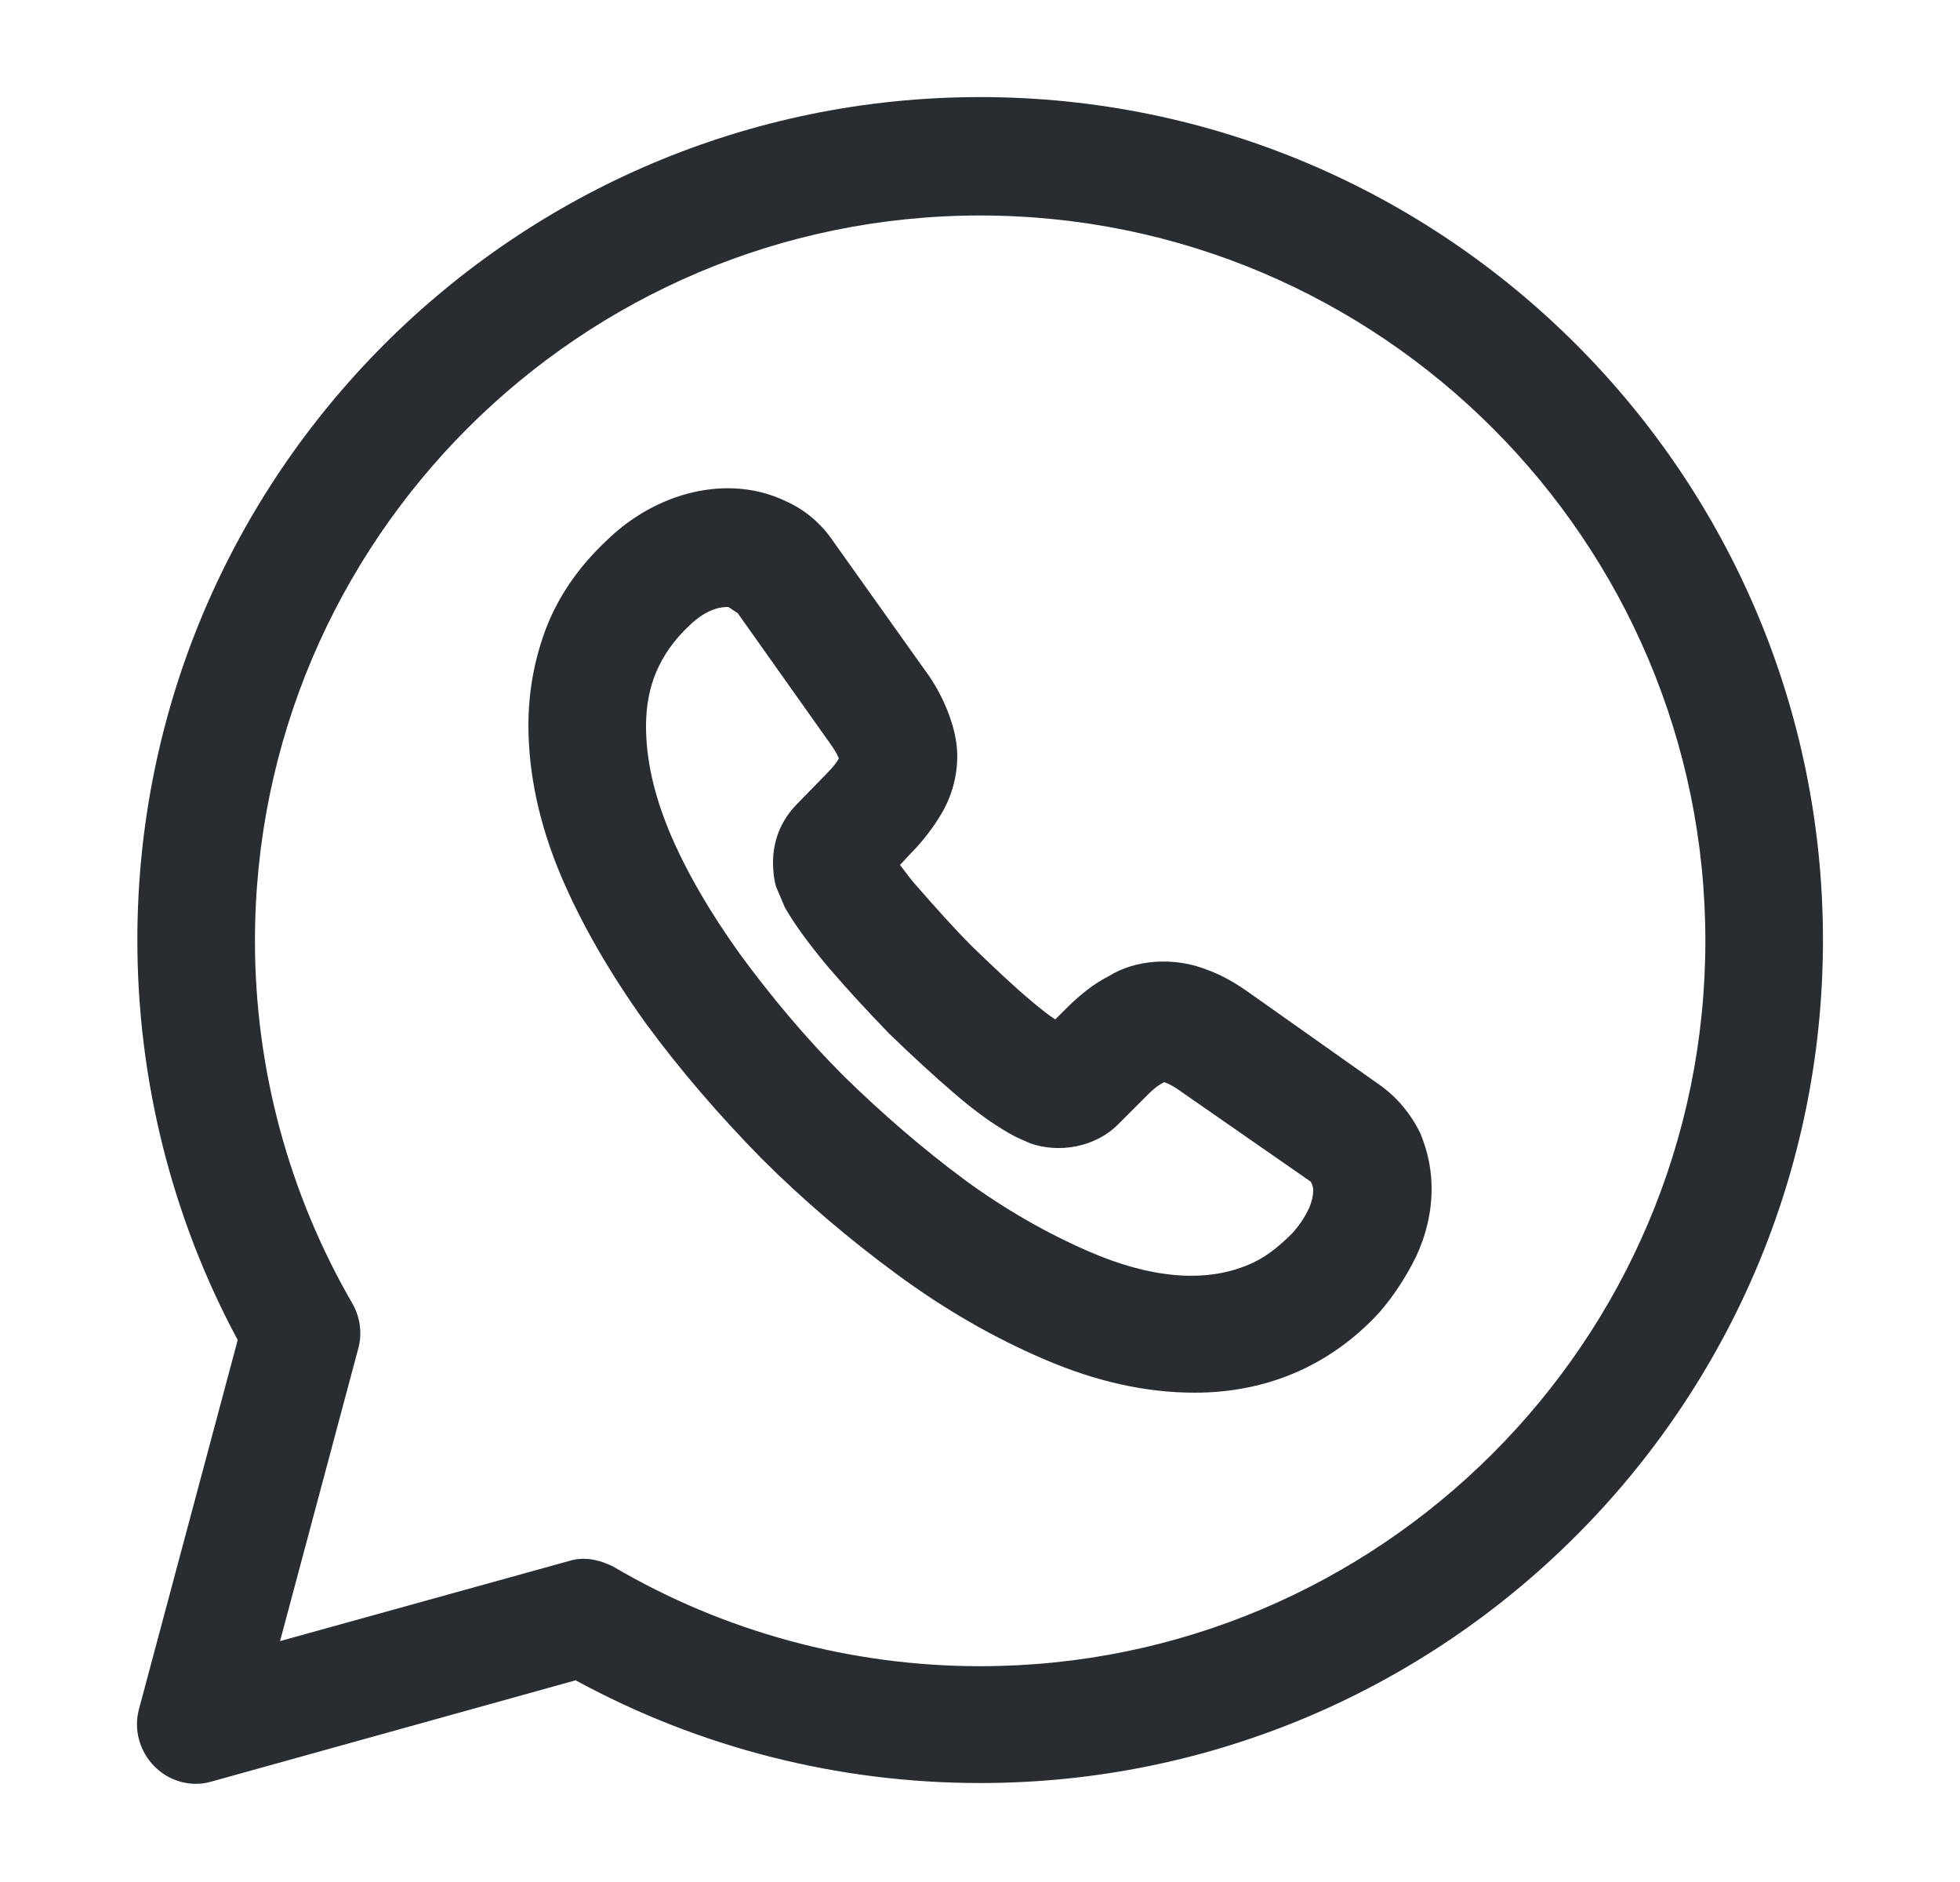 <svg viewBox="0 0 25 24" fill="none" xmlns="http://www.w3.org/2000/svg">
<path fill-rule="evenodd" clip-rule="evenodd" d="M1.972 22.528C2.112 22.668 2.302 22.748 2.502 22.748C2.572 22.748 2.632 22.738 2.702 22.718L7.342 21.428C8.922 22.288 10.692 22.738 12.502 22.738C18.432 22.738 23.252 17.918 23.252 11.988C23.252 6.058 18.432 1.238 12.502 1.238C6.572 1.238 1.752 6.058 1.752 11.988C1.752 13.768 2.192 15.528 3.032 17.088L1.772 21.798C1.702 22.058 1.782 22.338 1.972 22.528ZM7.822 19.978C7.702 19.918 7.572 19.878 7.442 19.878C7.382 19.878 7.312 19.888 7.252 19.908L3.572 20.928L4.572 17.188C4.622 16.998 4.592 16.788 4.492 16.618C3.682 15.218 3.252 13.628 3.252 11.998C3.252 6.898 7.402 2.748 12.502 2.748C17.602 2.748 21.752 6.898 21.752 11.998C21.752 17.098 17.602 21.248 12.502 21.248C10.852 21.248 9.232 20.808 7.822 19.978ZM13.31 17.33C13.98 17.62 14.62 17.76 15.24 17.76C15.68 17.76 16.11 17.68 16.51 17.51C16.91 17.34 17.28 17.08 17.6 16.73C17.78 16.52 17.93 16.29 18.06 16.03C18.19 15.75 18.26 15.46 18.26 15.16C18.26 14.93 18.22 14.71 18.12 14.46C18 14.21 17.82 13.99 17.59 13.83L15.92 12.65C15.75 12.53 15.59 12.44 15.43 12.38C14.98 12.19 14.47 12.24 14.14 12.45C13.96 12.54 13.78 12.68 13.6 12.86L13.46 13C13.38 12.95 13.28 12.87 13.16 12.77C12.91 12.56 12.66 12.32 12.41 12.08L12.41 12.08C12.16 11.83 11.93 11.57 11.72 11.33C11.628 11.229 11.564 11.142 11.51 11.07C11.5 11.056 11.49 11.043 11.48 11.03L11.61 10.89C11.78 10.72 11.91 10.54 12 10.39C12.14 10.16 12.21 9.9 12.21 9.64C12.21 9.45 12.16 9.25 12.08 9.05C12.01 8.88 11.92 8.71 11.8 8.55L10.64 6.92C10.48 6.68 10.27 6.5 10.02 6.39C9.29 6.04 8.37 6.27 7.73 6.9C7.39 7.22 7.13 7.59 6.97 8C6.82 8.39 6.74 8.81 6.74 9.25C6.74 9.87 6.88 10.52 7.16 11.18C7.42 11.79 7.78 12.41 8.23 13.04C8.67 13.64 9.17 14.22 9.71 14.77C10.25 15.31 10.84 15.81 11.44 16.25C12.05 16.7 12.68 17.06 13.31 17.33ZM8.78 7.99C9.03 7.74 9.23 7.74 9.29 7.74L9.41 7.82L10.58 9.47C10.63 9.54 10.67 9.6 10.7 9.67C10.68 9.71 10.64 9.77 10.53 9.88L10.15 10.27C9.96 10.47 9.86 10.72 9.86 11C9.86 11.1 9.87 11.21 9.9 11.31L10.01 11.57C10.13 11.78 10.31 12.03 10.57 12.34C10.81 12.62 11.06 12.89 11.34 13.18C11.63 13.46 11.9 13.71 12.18 13.95C12.47 14.2 12.73 14.38 12.96 14.5L13.14 14.58C13.51 14.71 13.97 14.63 14.26 14.34L14.64 13.96C14.75 13.85 14.81 13.82 14.85 13.8C14.91 13.82 14.98 13.86 15.05 13.91L16.72 15.07C16.75 15.13 16.75 15.16 16.75 15.18C16.75 15.25 16.73 15.33 16.7 15.4C16.64 15.53 16.57 15.63 16.48 15.73C16.3 15.91 16.12 16.05 15.92 16.13C15.35 16.37 14.65 16.29 13.89 15.96C13.36 15.73 12.83 15.43 12.31 15.05C11.77 14.65 11.25 14.2 10.76 13.72C10.27 13.23 9.83 12.7 9.44 12.17C9.06 11.64 8.75 11.11 8.54 10.61C8.34 10.13 8.24 9.68 8.24 9.26C8.24 9.02 8.28 8.78 8.37 8.57C8.46 8.36 8.59 8.17 8.78 7.99Z" fill="#292D32"/>
</svg>

